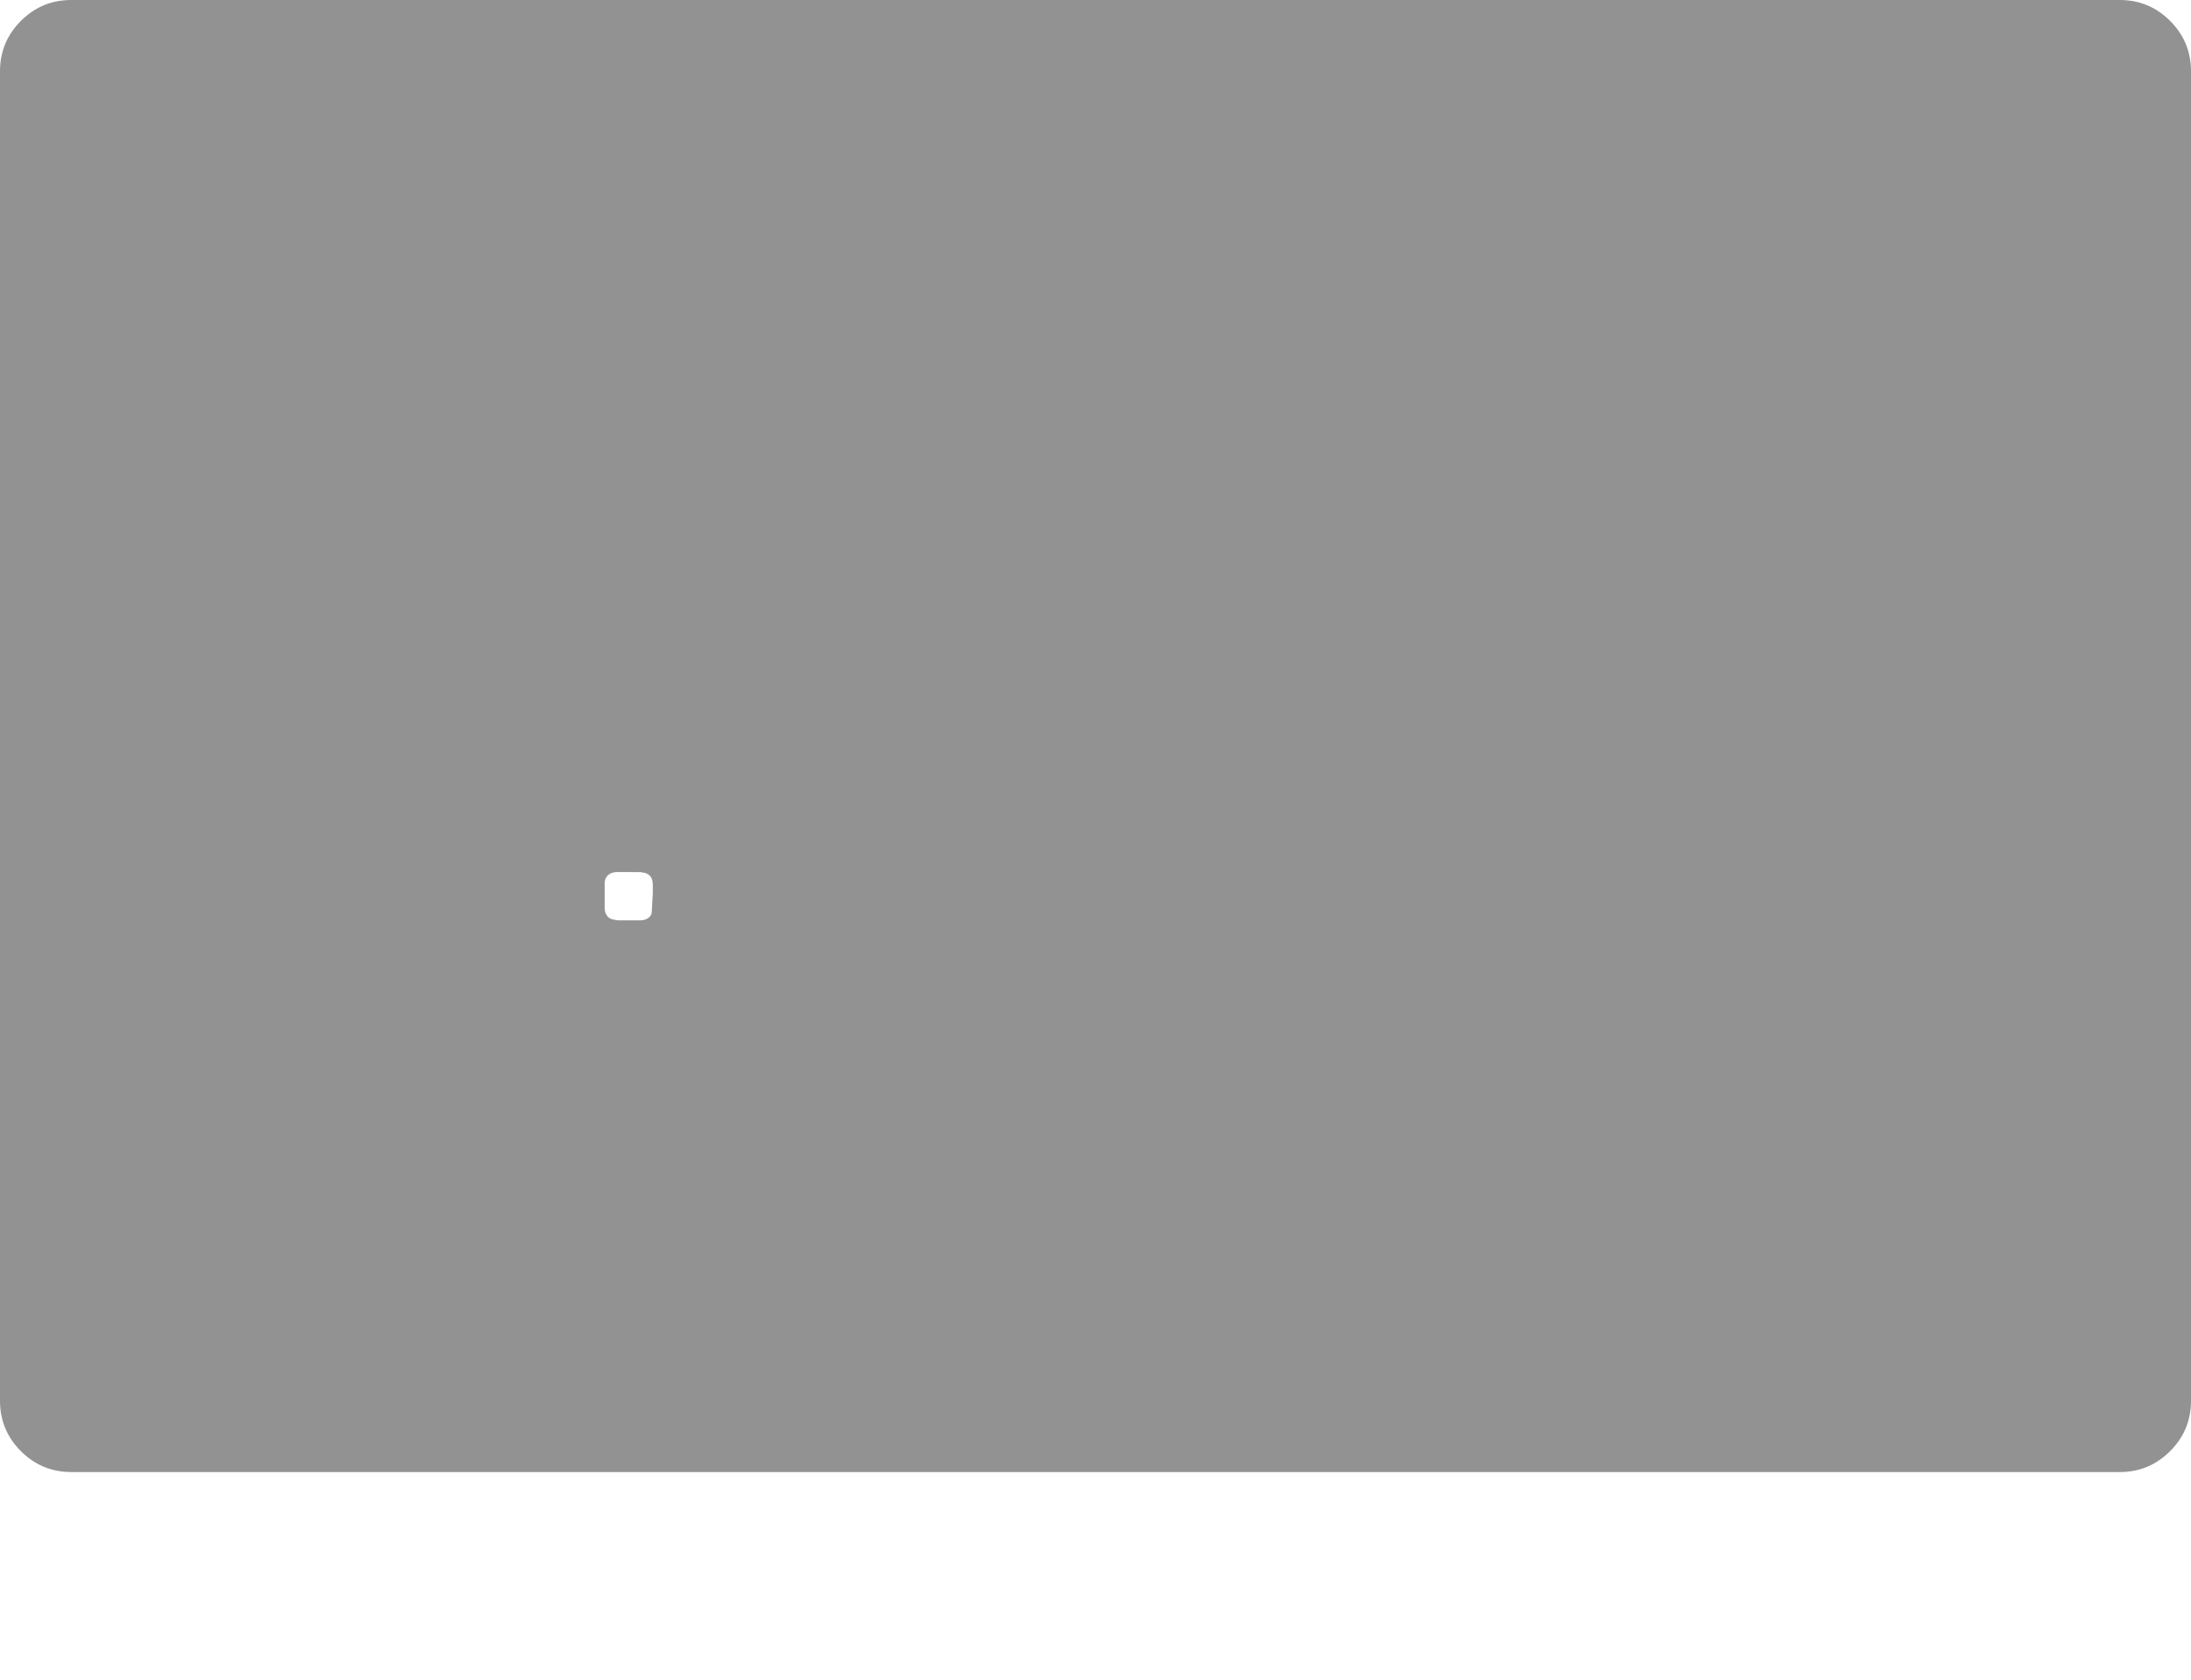 <?xml version="1.0" encoding="UTF-8" standalone="no"?>
<svg xmlns:ffdec="https://www.free-decompiler.com/flash" xmlns:xlink="http://www.w3.org/1999/xlink" ffdec:objectType="frame" height="1177.95px" width="1536.35px" xmlns="http://www.w3.org/2000/svg">
  <g transform="matrix(1.0, 0.0, 0.0, 1.0, 193.45, 144.5)">
    <use ffdec:characterId="2306" height="1032.25" transform="matrix(1.0, 0.0, 0.0, 1.0, -193.45, -144.5)" width="1536.35" xlink:href="#morphshape0"/>
    <use ffdec:characterId="2307" height="1032.25" transform="matrix(1.0, 0.0, 0.0, 1.0, -193.45, -144.5)" width="1536.35" xlink:href="#shape0"/>
  </g>
  <defs>
    <g id="morphshape0" transform="matrix(1.0, 0.0, 0.0, 1.0, 193.45, 144.5)">
      <path d="M230.55 473.85 L230.55 474.0 230.55 491.85 Q230.5 495.7 232.35 497.85 234.05 500.05 237.55 500.5 L239.95 500.9 255.05 500.9 Q259.0 500.9 261.2 499.15 262.65 498.1 263.35 496.4 263.65 495.2 263.65 493.75 L263.9 488.8 264.3 481.75 264.3 475.95 Q264.3 468.25 257.25 467.3 L255.6 467.05 239.6 467.0 Q235.65 467.0 233.45 468.75 231.05 470.45 230.6 473.9 M-193.45 -94.5 L-193.45 837.75 Q-193.45 858.45 -178.8 873.1 -164.15 887.75 -143.45 887.75 L1292.9 887.75 Q1313.6 887.75 1328.25 873.1 1342.9 858.45 1342.9 837.75 L1342.9 -94.5 Q1342.9 -115.2 1328.25 -129.85 1313.6 -144.5 1292.9 -144.5 L-143.45 -144.5 Q-164.15 -144.5 -178.8 -129.85 -193.45 -115.2 -193.45 -94.5" fill="#252525" fill-opacity="0.498" fill-rule="evenodd" stroke="none"/>
      <path d="M-193.45 -94.5 Q-193.45 -115.2 -178.8 -129.85 -164.15 -144.5 -143.45 -144.5 L1292.9 -144.5 Q1313.6 -144.5 1328.25 -129.85 1342.9 -115.2 1342.9 -94.5 L1342.9 837.75 Q1342.9 858.45 1328.25 873.1 1313.6 887.75 1292.9 887.75 L-143.45 887.75 Q-164.15 887.75 -178.8 873.1 -193.45 858.45 -193.45 837.75 L-193.45 -94.5 M230.6 473.9 Q231.05 470.45 233.45 468.75 235.65 467.0 239.6 467.0 L255.6 467.05 257.25 467.3 Q264.3 468.25 264.3 475.95 L264.3 481.75 263.9 488.8 263.65 493.75 Q263.65 495.2 263.35 496.4 262.65 498.1 261.2 499.15 259.0 500.9 255.05 500.9 L239.95 500.9 237.55 500.5 Q234.05 500.05 232.35 497.85 230.5 495.7 230.55 491.85 L230.55 474.0 230.55 473.85" fill="none" stroke="#000000" stroke-linecap="round" stroke-linejoin="round" stroke-opacity="0.0" stroke-width="0.0"/>
    </g>
    <g id="shape0" transform="matrix(1.0, 0.0, 0.0, 1.0, 193.45, 144.5)">
      <path d="M279.9 459.45 L279.9 459.2 Q279.75 448.95 268.75 448.95 L222.9 448.95 Q211.75 448.95 211.75 459.45 L211.75 505.15 Q211.75 515.65 222.9 515.65 L228.0 515.65 229.25 515.45 233.25 515.65 268.75 515.65 273.35 515.1 Q276.45 514.0 278.4 511.45 279.9 509.0 279.9 505.15 L279.9 459.45 M1328.25 -129.85 Q1342.9 -115.2 1342.9 -94.5 L1342.9 837.75 Q1342.9 858.45 1328.25 873.1 1313.6 887.75 1292.9 887.75 L-143.45 887.75 Q-164.15 887.75 -178.8 873.1 -193.45 858.45 -193.45 837.75 L-193.45 -94.5 Q-193.45 -115.2 -178.8 -129.85 -164.15 -144.5 -143.45 -144.5 L1292.9 -144.5 Q1313.6 -144.5 1328.25 -129.85" fill="#ff0000" fill-opacity="0.0" fill-rule="evenodd" stroke="none"/>
    </g>
  </defs>
</svg>
